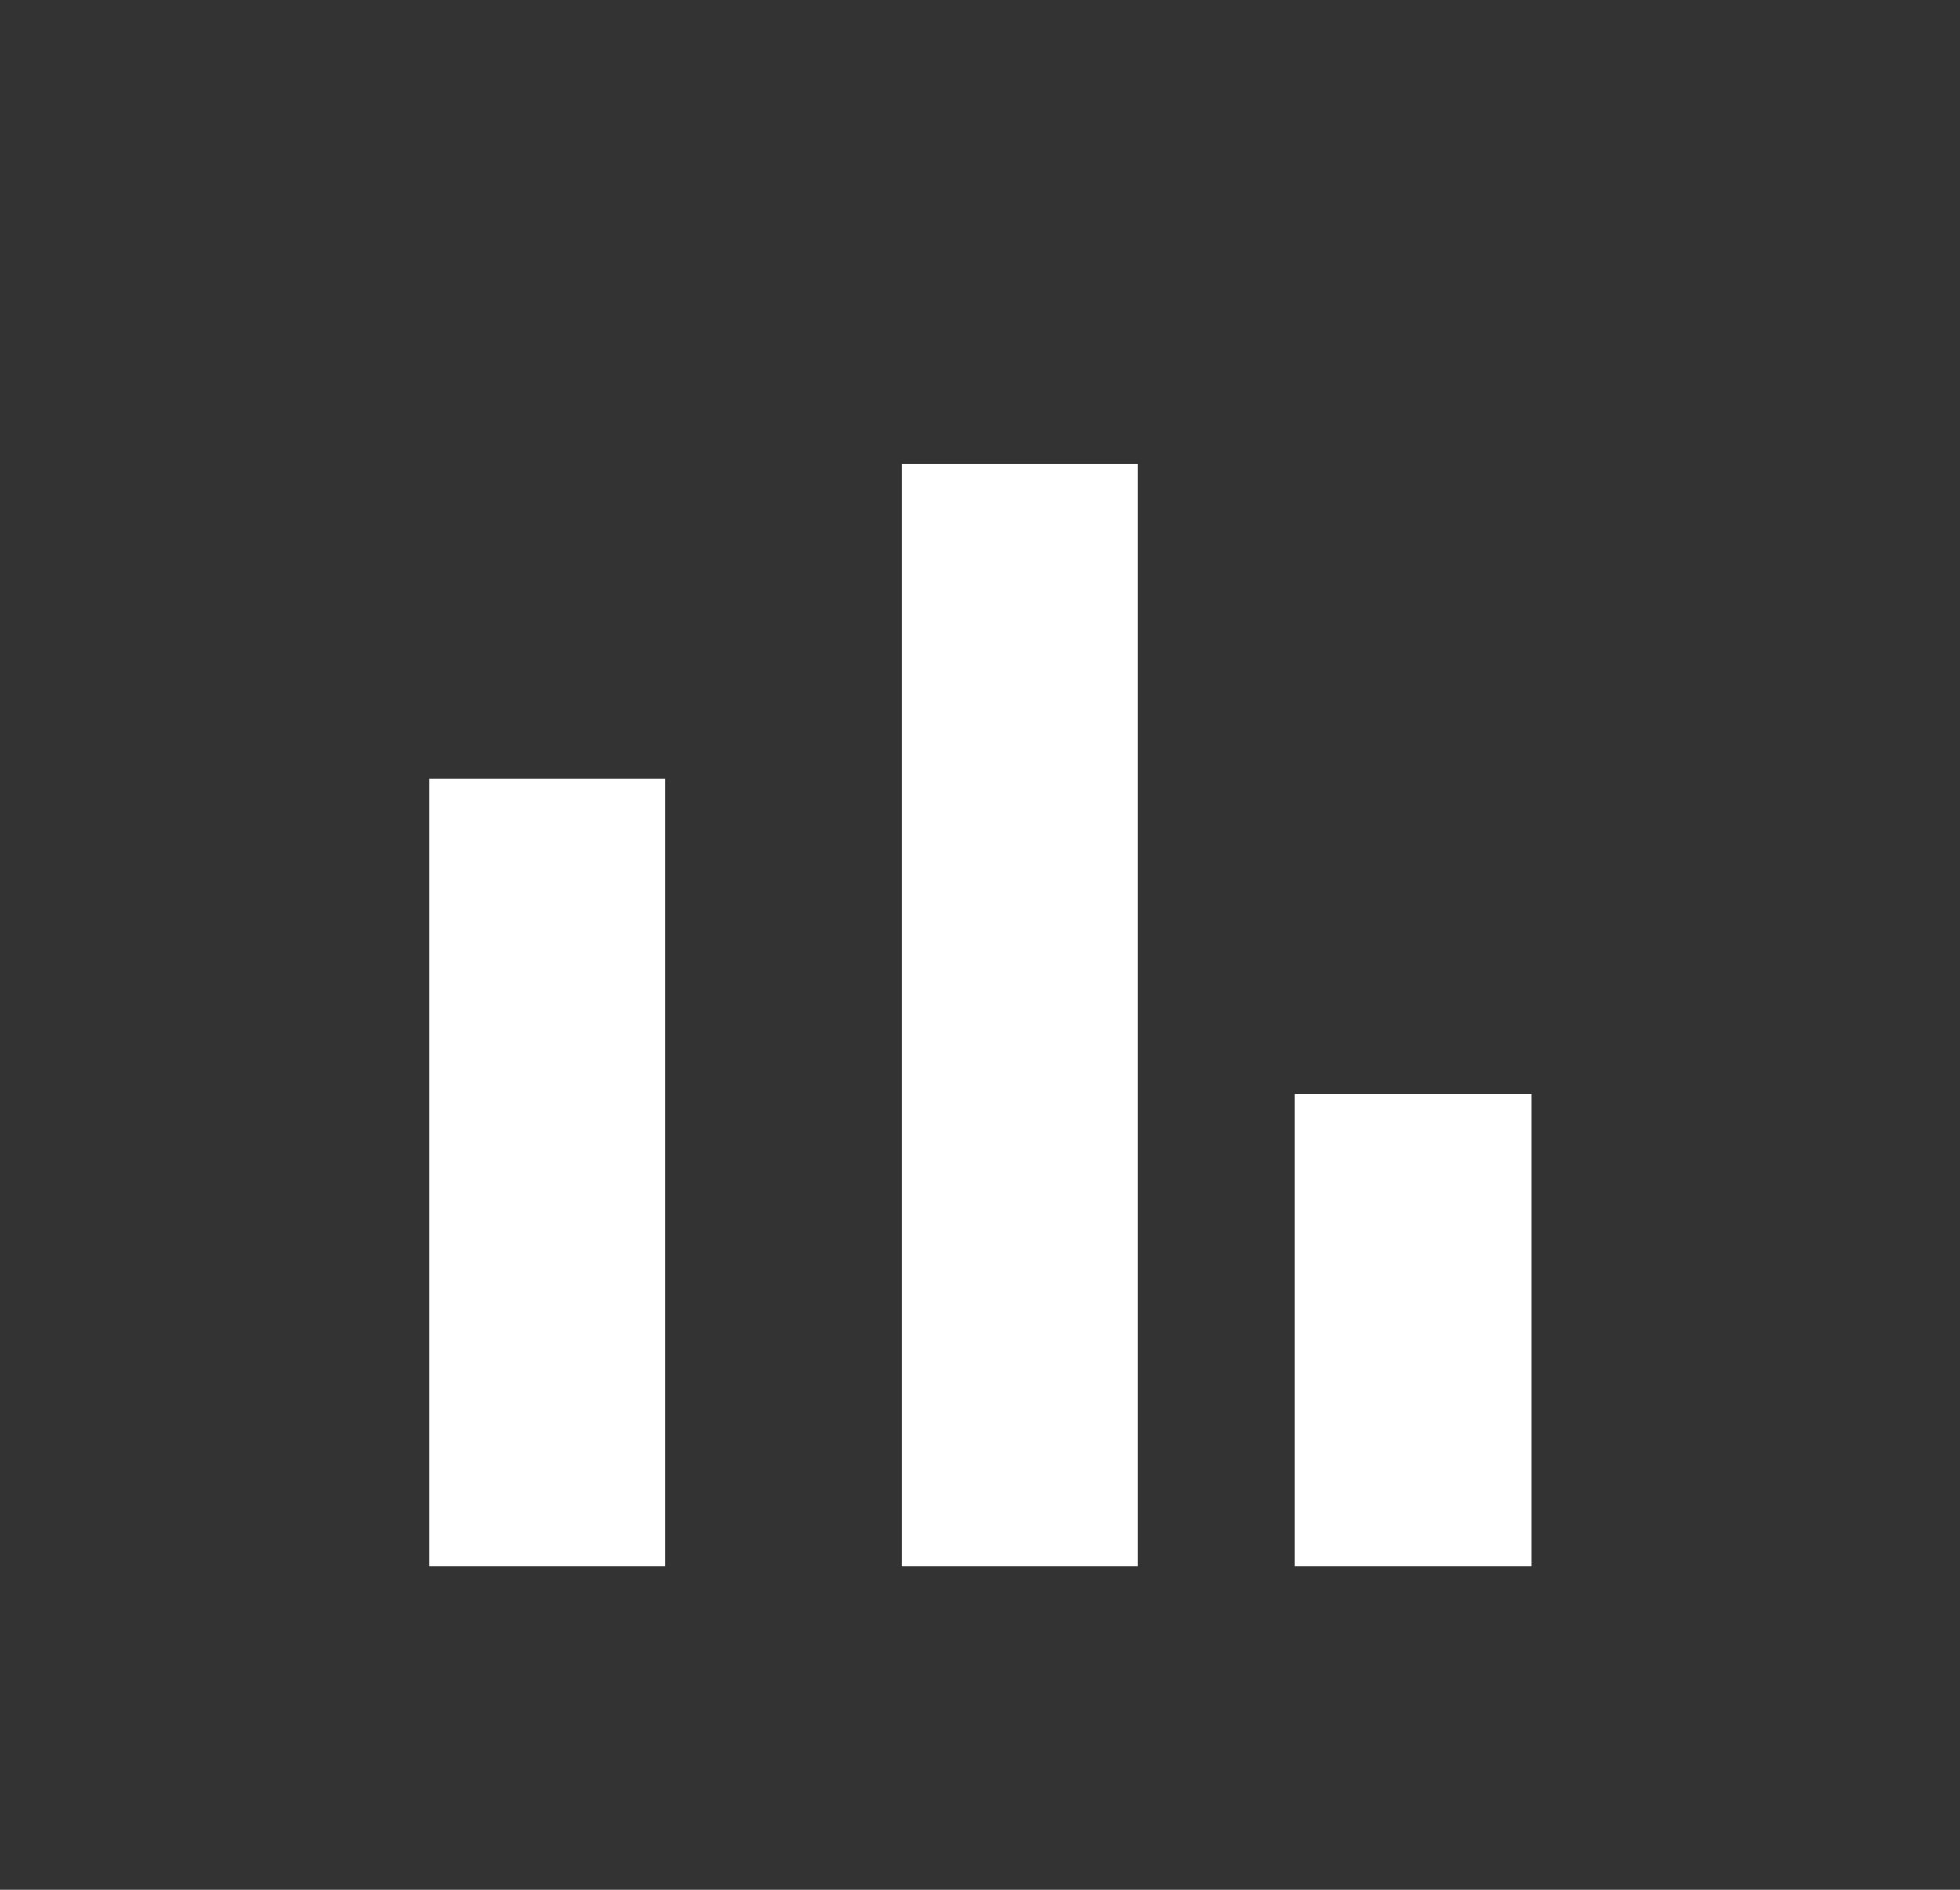 <svg width="28" height="27" viewBox="0 0 28 27" fill="none" xmlns="http://www.w3.org/2000/svg">
<rect x="0" y="0" width="28" height="27" fill="#333333" stroke="none"/>
<path d="M6.129 11.13H9.499V22.38H6.129V11.13ZM12.879 6.63H16.249V22.38H12.879V6.63ZM18.499 15.63H21.879V22.38H18.499V15.63Z" fill="white"/>
</svg>
